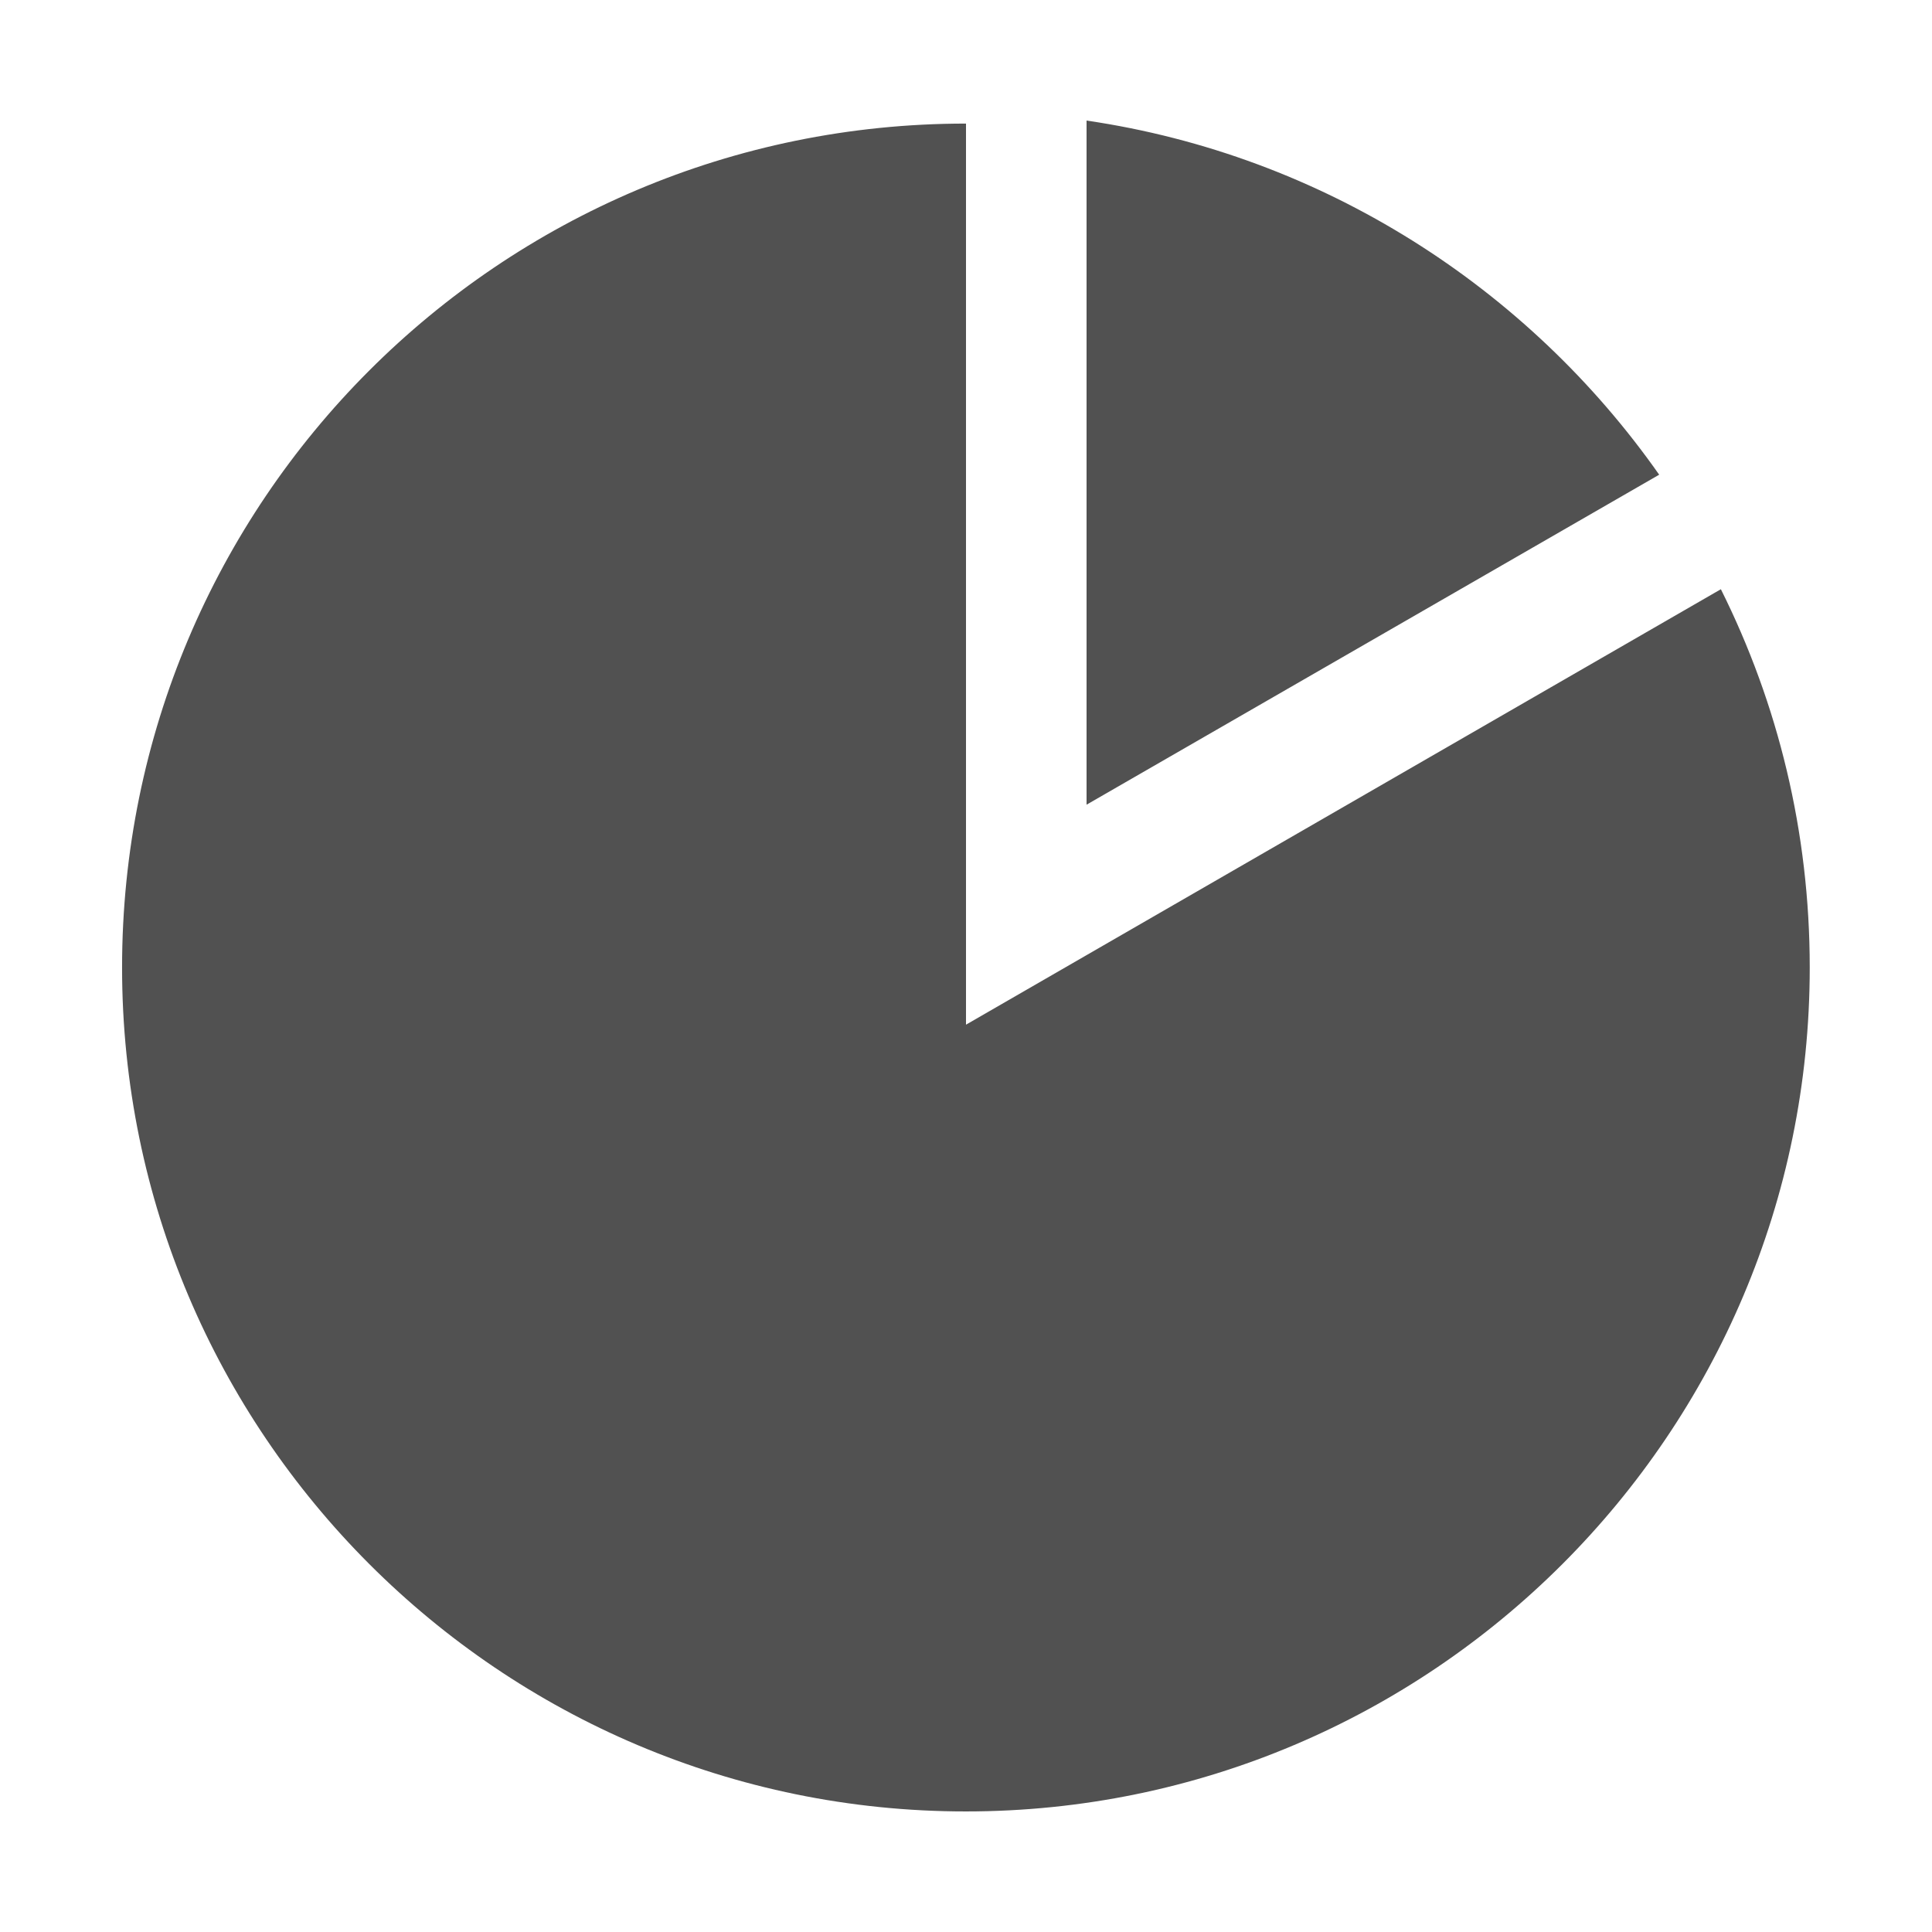 <?xml version="1.0" standalone="no"?><!DOCTYPE svg PUBLIC "-//W3C//DTD SVG 1.1//EN" "http://www.w3.org/Graphics/SVG/1.1/DTD/svg11.dtd"><svg t="1669112698635" class="icon" viewBox="0 0 1024 1024" version="1.1" xmlns="http://www.w3.org/2000/svg" p-id="35915" xmlns:xlink="http://www.w3.org/1999/xlink" width="200" height="200"><path d="M912.1 312.3c30.3 60.7 47.1 128.6 47.1 200.5 0 246.8-200.5 447.3-447.3 447.3S64.7 759.6 64.7 512.8 264.4 65.5 512 65.5v477.6l400.1-230.8zM575.9 63.9v362.6l303.5-174.9c-69.5-99-178.1-169.3-303.5-187.7z" fill="#515151" p-id="35916"></path></svg>